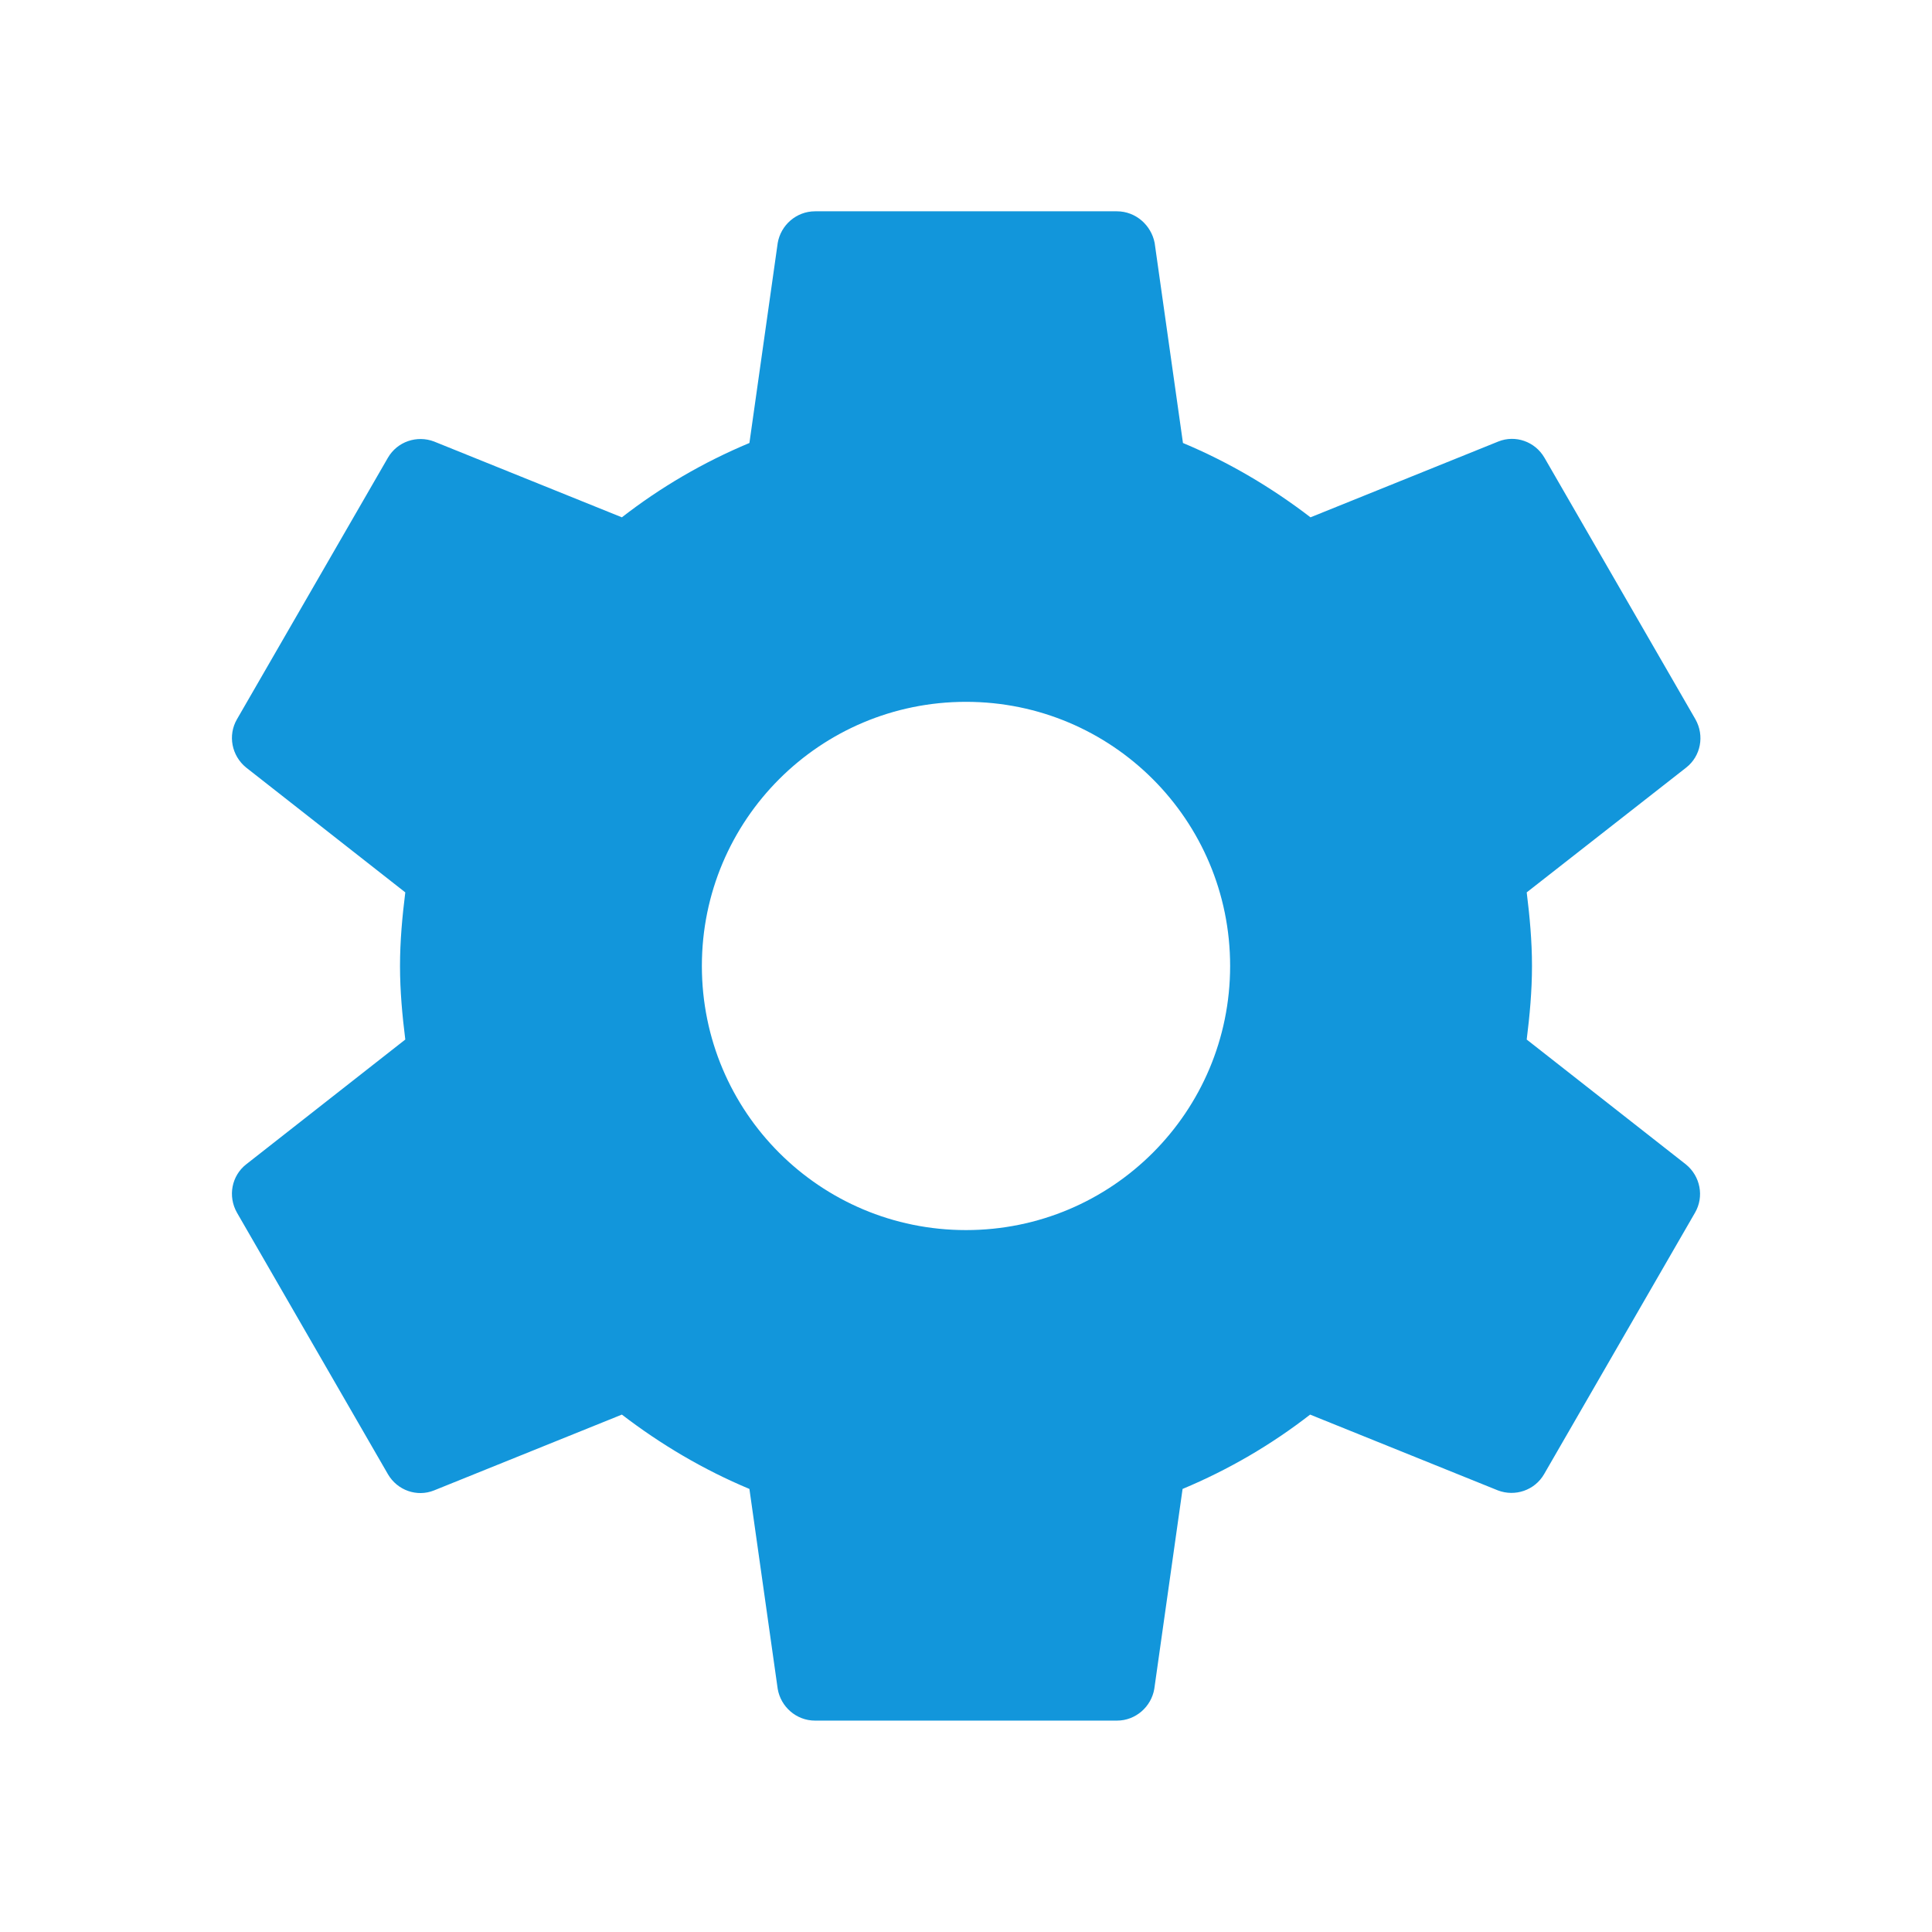 <?xml version="1.0" standalone="no"?><!DOCTYPE svg PUBLIC "-//W3C//DTD SVG 1.1//EN" "http://www.w3.org/Graphics/SVG/1.1/DTD/svg11.dtd"><svg class="icon" width="200px" height="200.00px" viewBox="0 0 1024 1024" version="1.1" xmlns="http://www.w3.org/2000/svg"><path fill="#1296db" d="M809.188 550.978c1.6-12.8 2.799-25.799 2.799-38.998s-1.2-26.198-2.799-38.998l84.596-66.197c7.6-6 9.8-16.799 4.8-25.599l-79.996-138.594c-5-8.6-15.399-12.199-24.399-8.6l-99.596 40.199c-20.599-15.8-43.198-29.198-67.597-39.398l-14.999-105.996c-1.8-9.399-9.999-16.799-20-16.799l-159.994 0c-9.999 0-18.199 7.4-19.799 16.799l-14.999 105.996c-24.399 10.2-46.999 23.399-67.597 39.398l-99.596-40.199c-9-3.4-19.399 0-24.399 8.6l-79.996 138.594c-5 8.6-2.8 19.399 4.8 25.599l84.397 66.197c-1.6 12.8-2.8 25.799-2.8 38.998 0 13.2 1.2 26.198 2.8 38.998l-84.397 66.197c-7.6 6-9.8 16.799-4.8 25.599l79.996 138.594c5 8.6 15.399 12.199 24.399 8.6l99.596-40.199c20.599 15.8 43.198 29.198 67.597 39.398l14.999 105.996c1.6 9.399 9.8 16.799 19.799 16.799l159.994 0c9.999 0 18.199-7.4 19.799-16.799l14.999-105.996c24.399-10.2 46.999-23.399 67.597-39.398l99.596 40.199c9 3.4 19.399 0 24.399-8.6l79.996-138.594c5-8.6 2.8-19.399-4.8-25.599l-84.396-66.197zM512 651.973c-77.396 0-139.994-62.598-139.994-139.994s62.598-139.994 139.994-139.994 139.994 62.598 139.994 139.994-62.598 139.994-139.994 139.994z" /></svg>